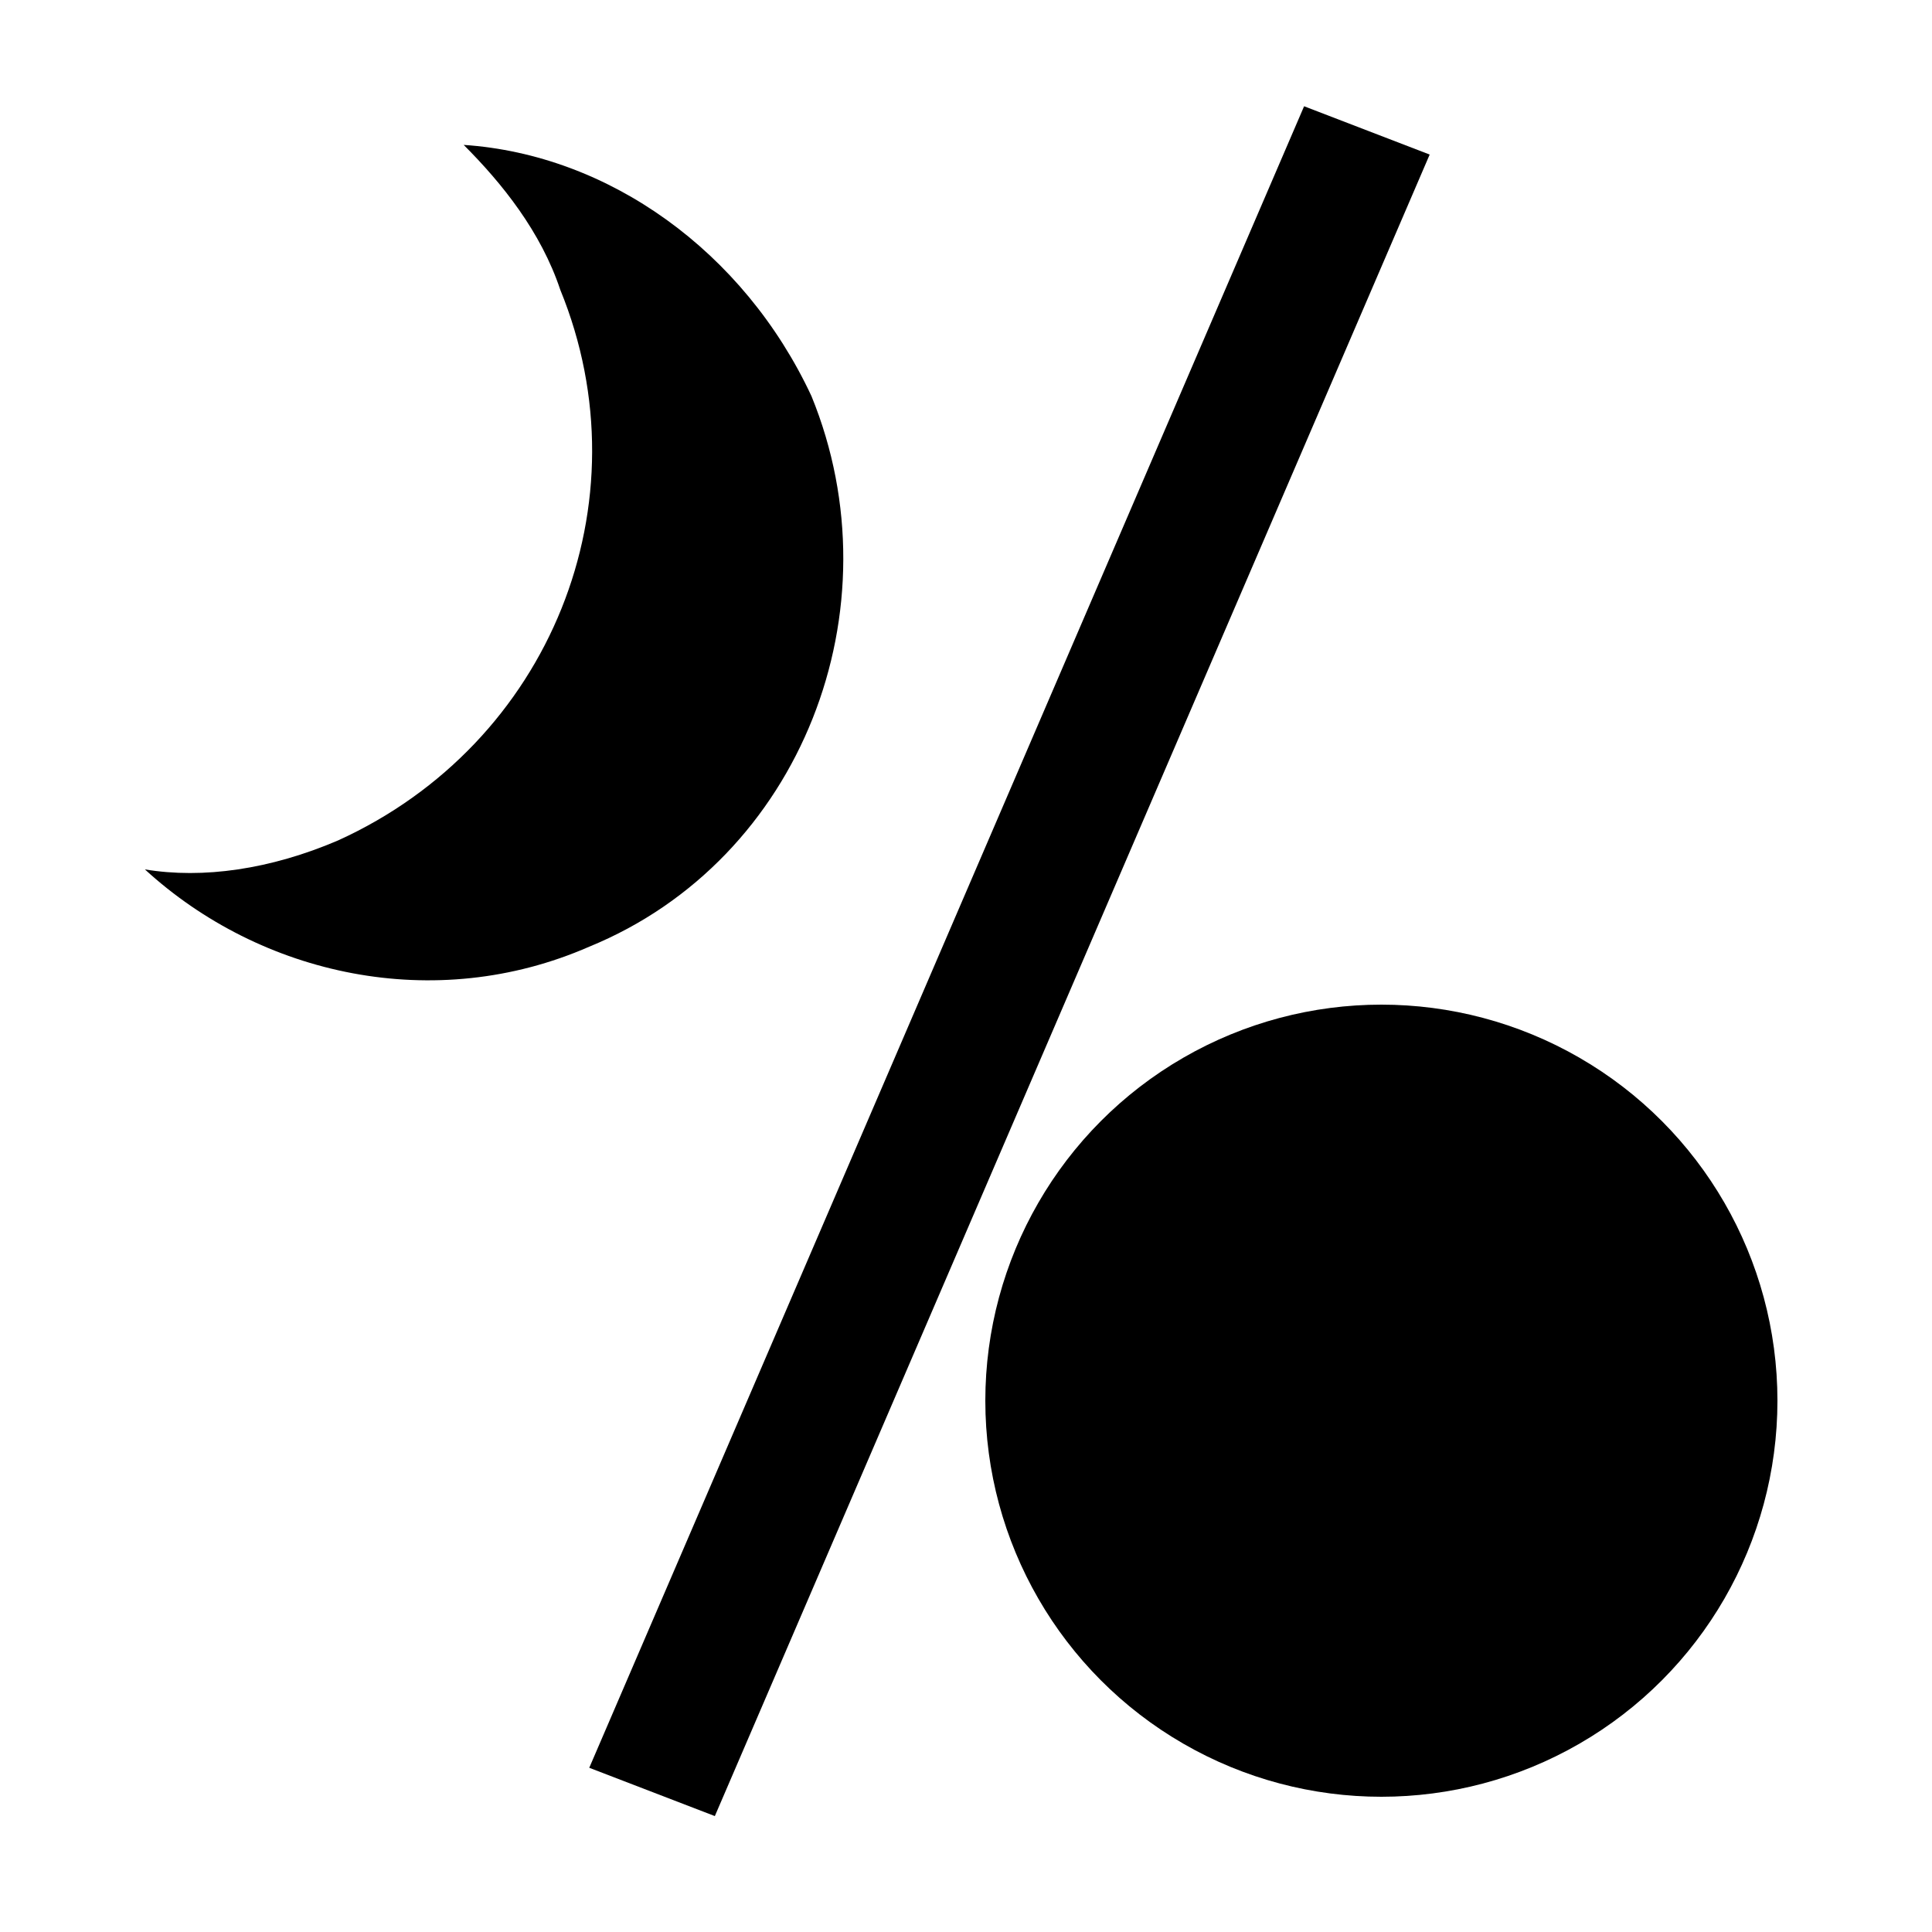 <svg xmlns="http://www.w3.org/2000/svg" viewBox="0 0 20 20"><path class="st0" d="M13.5 1.1 6.1 18.3l1.3.5 7.4-17.2z"/><circle class="st0" cx="14.3" cy="14.5" r="4.1"/><path class="st0" d="M4.8 1.5c.4.4.8.9 1 1.5.9 2.2-.1 4.7-2.3 5.7-.7.3-1.4.4-2 .3 1.2 1.1 3 1.5 4.6.8 2.2-.9 3.2-3.5 2.3-5.7-.7-1.5-2.1-2.5-3.6-2.6z"/></svg>